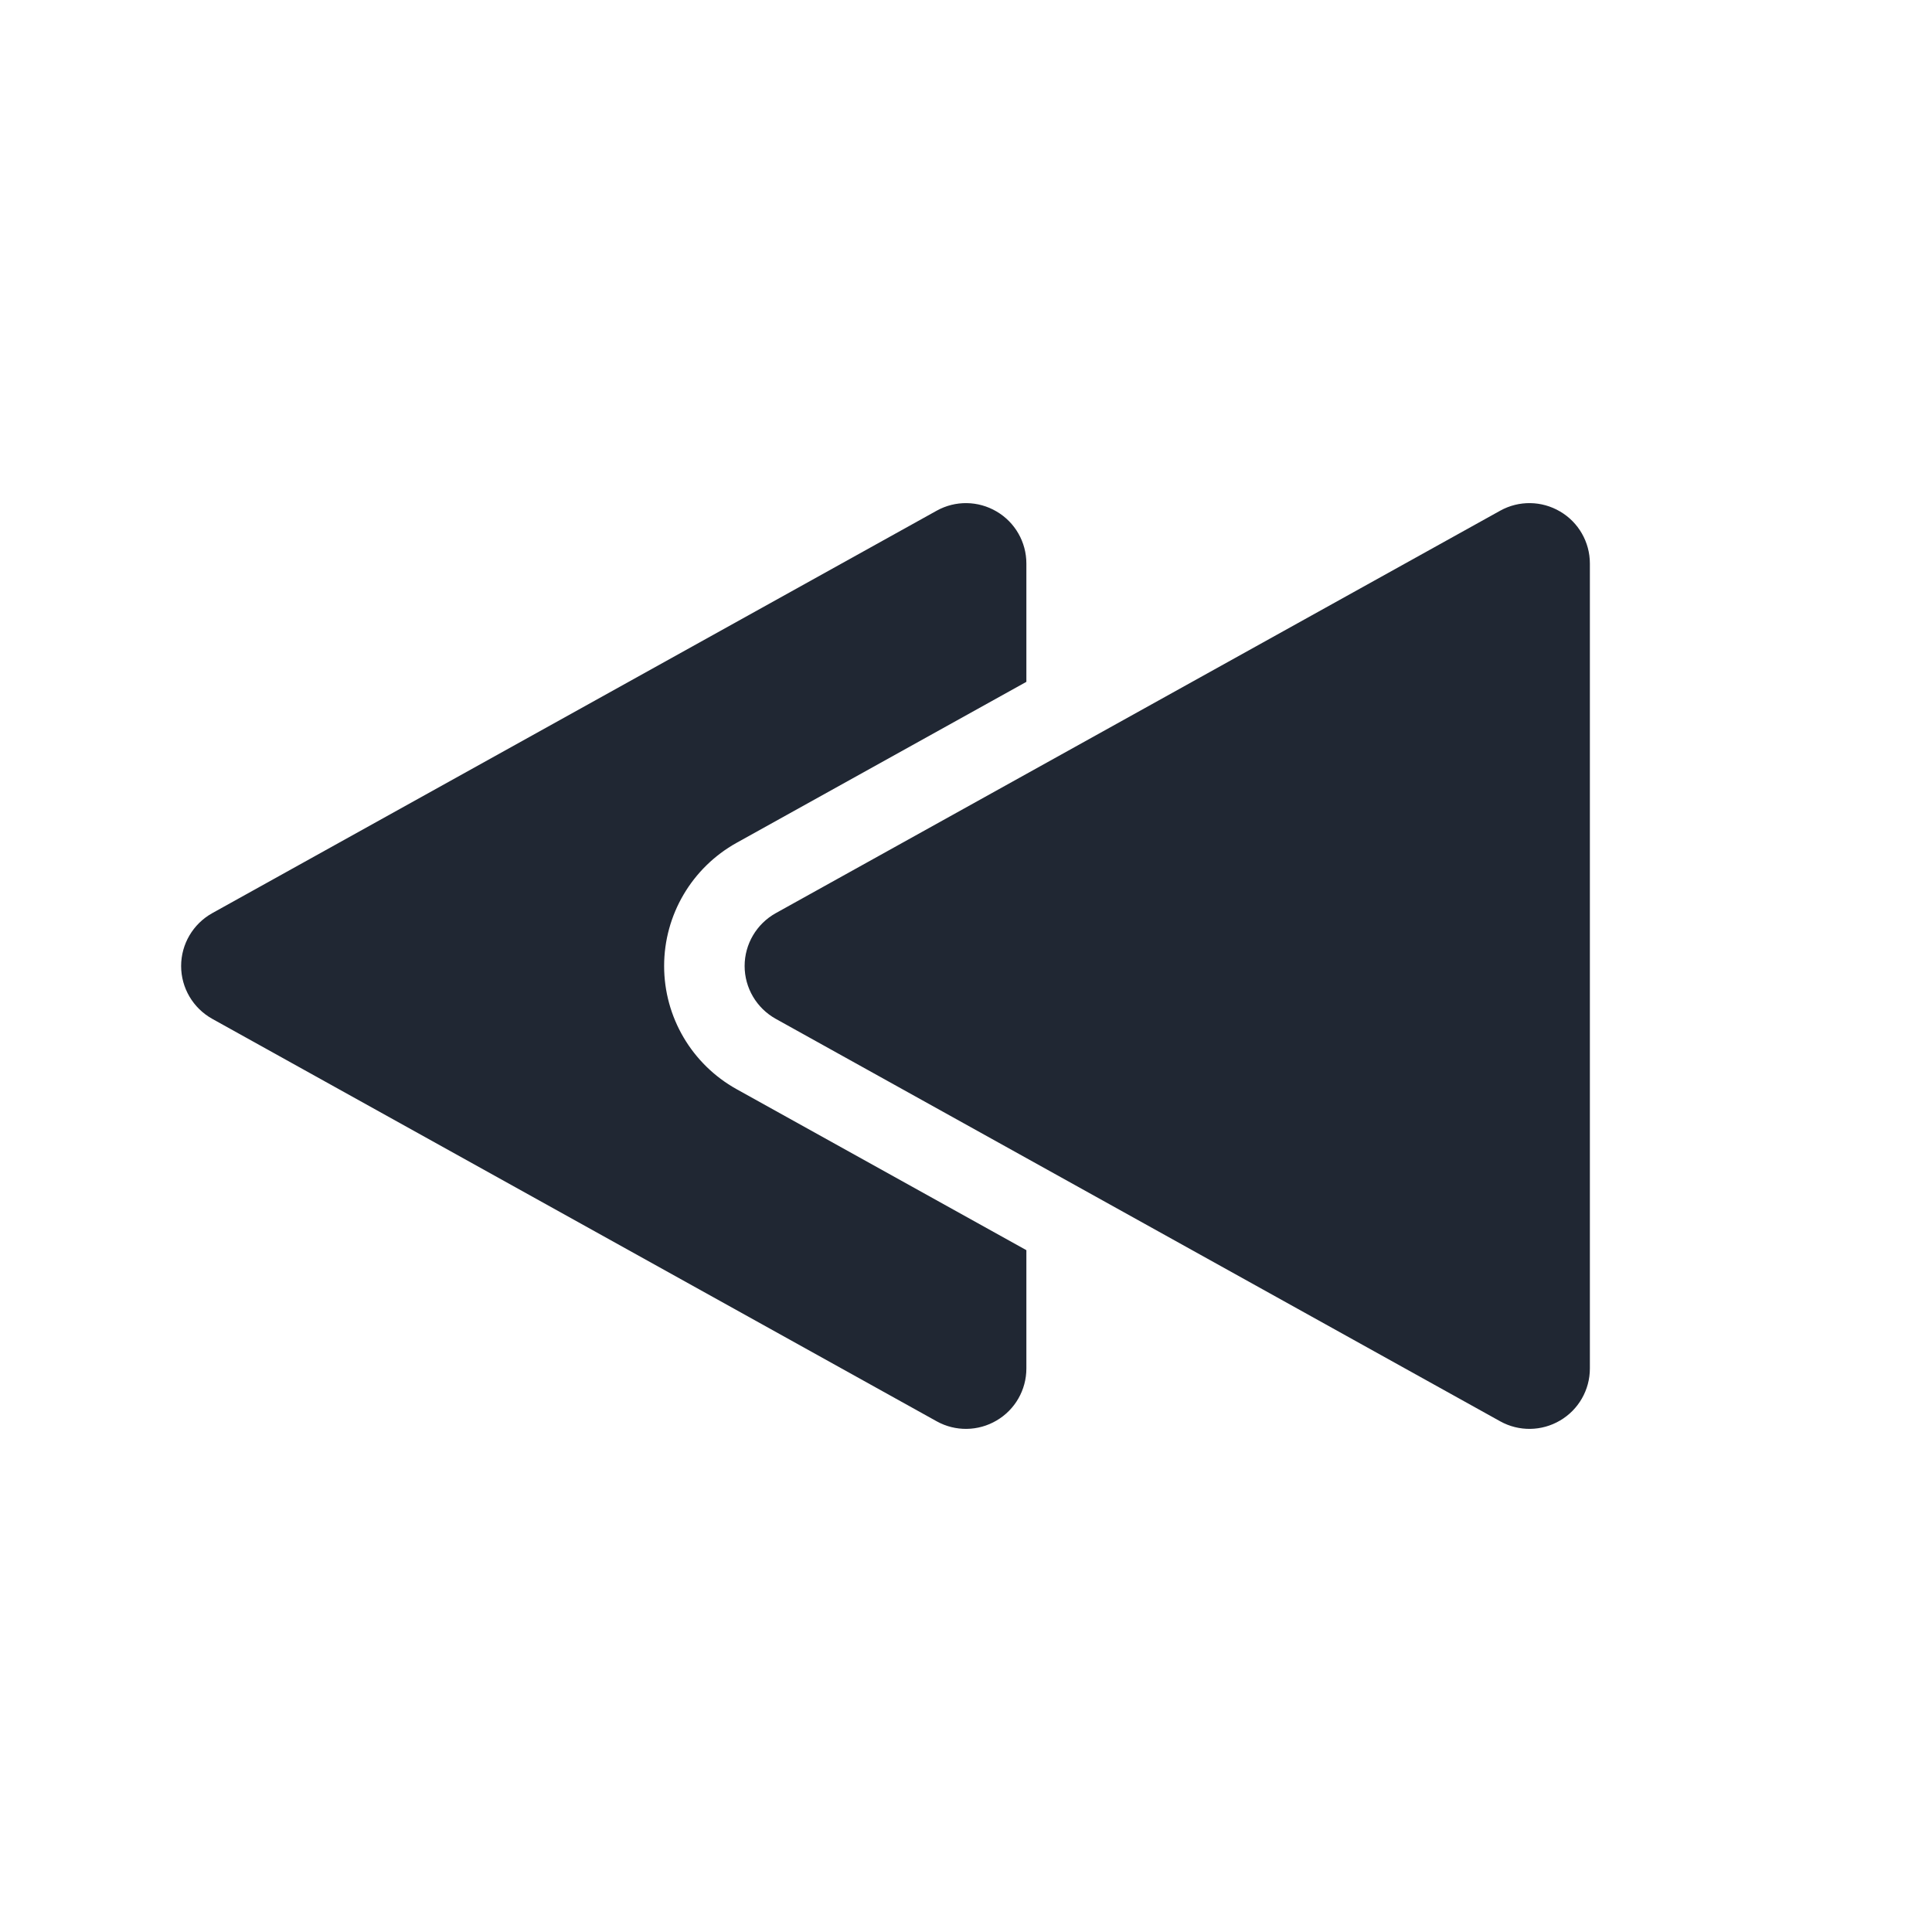 <svg width="24" height="24" viewBox="0 0 24 24" fill="none" xmlns="http://www.w3.org/2000/svg">
<path fill-rule="evenodd" clip-rule="evenodd" d="M9.15 13.53C8.595 13.221 8.25 12.636 8.25 12C8.25 11.364 8.595 10.779 9.15 10.47L12.75 8.47V7C12.75 6.734 12.609 6.488 12.38 6.354C12.151 6.219 11.868 6.215 11.636 6.344L2.636 11.344C2.398 11.477 2.25 11.728 2.25 12C2.25 12.272 2.398 12.523 2.636 12.656L11.636 17.656C11.868 17.785 12.151 17.781 12.38 17.646C12.609 17.512 12.75 17.266 12.75 17V15.53L9.15 13.53ZM18.636 6.344C18.868 6.215 19.151 6.219 19.38 6.354C19.609 6.488 19.75 6.734 19.75 7V17C19.75 17.266 19.609 17.512 19.38 17.646C19.151 17.781 18.868 17.785 18.636 17.656L9.636 12.656C9.398 12.523 9.25 12.272 9.25 12C9.25 11.728 9.398 11.477 9.636 11.344L18.636 6.344Z" fill="#202733"/>
</svg>
